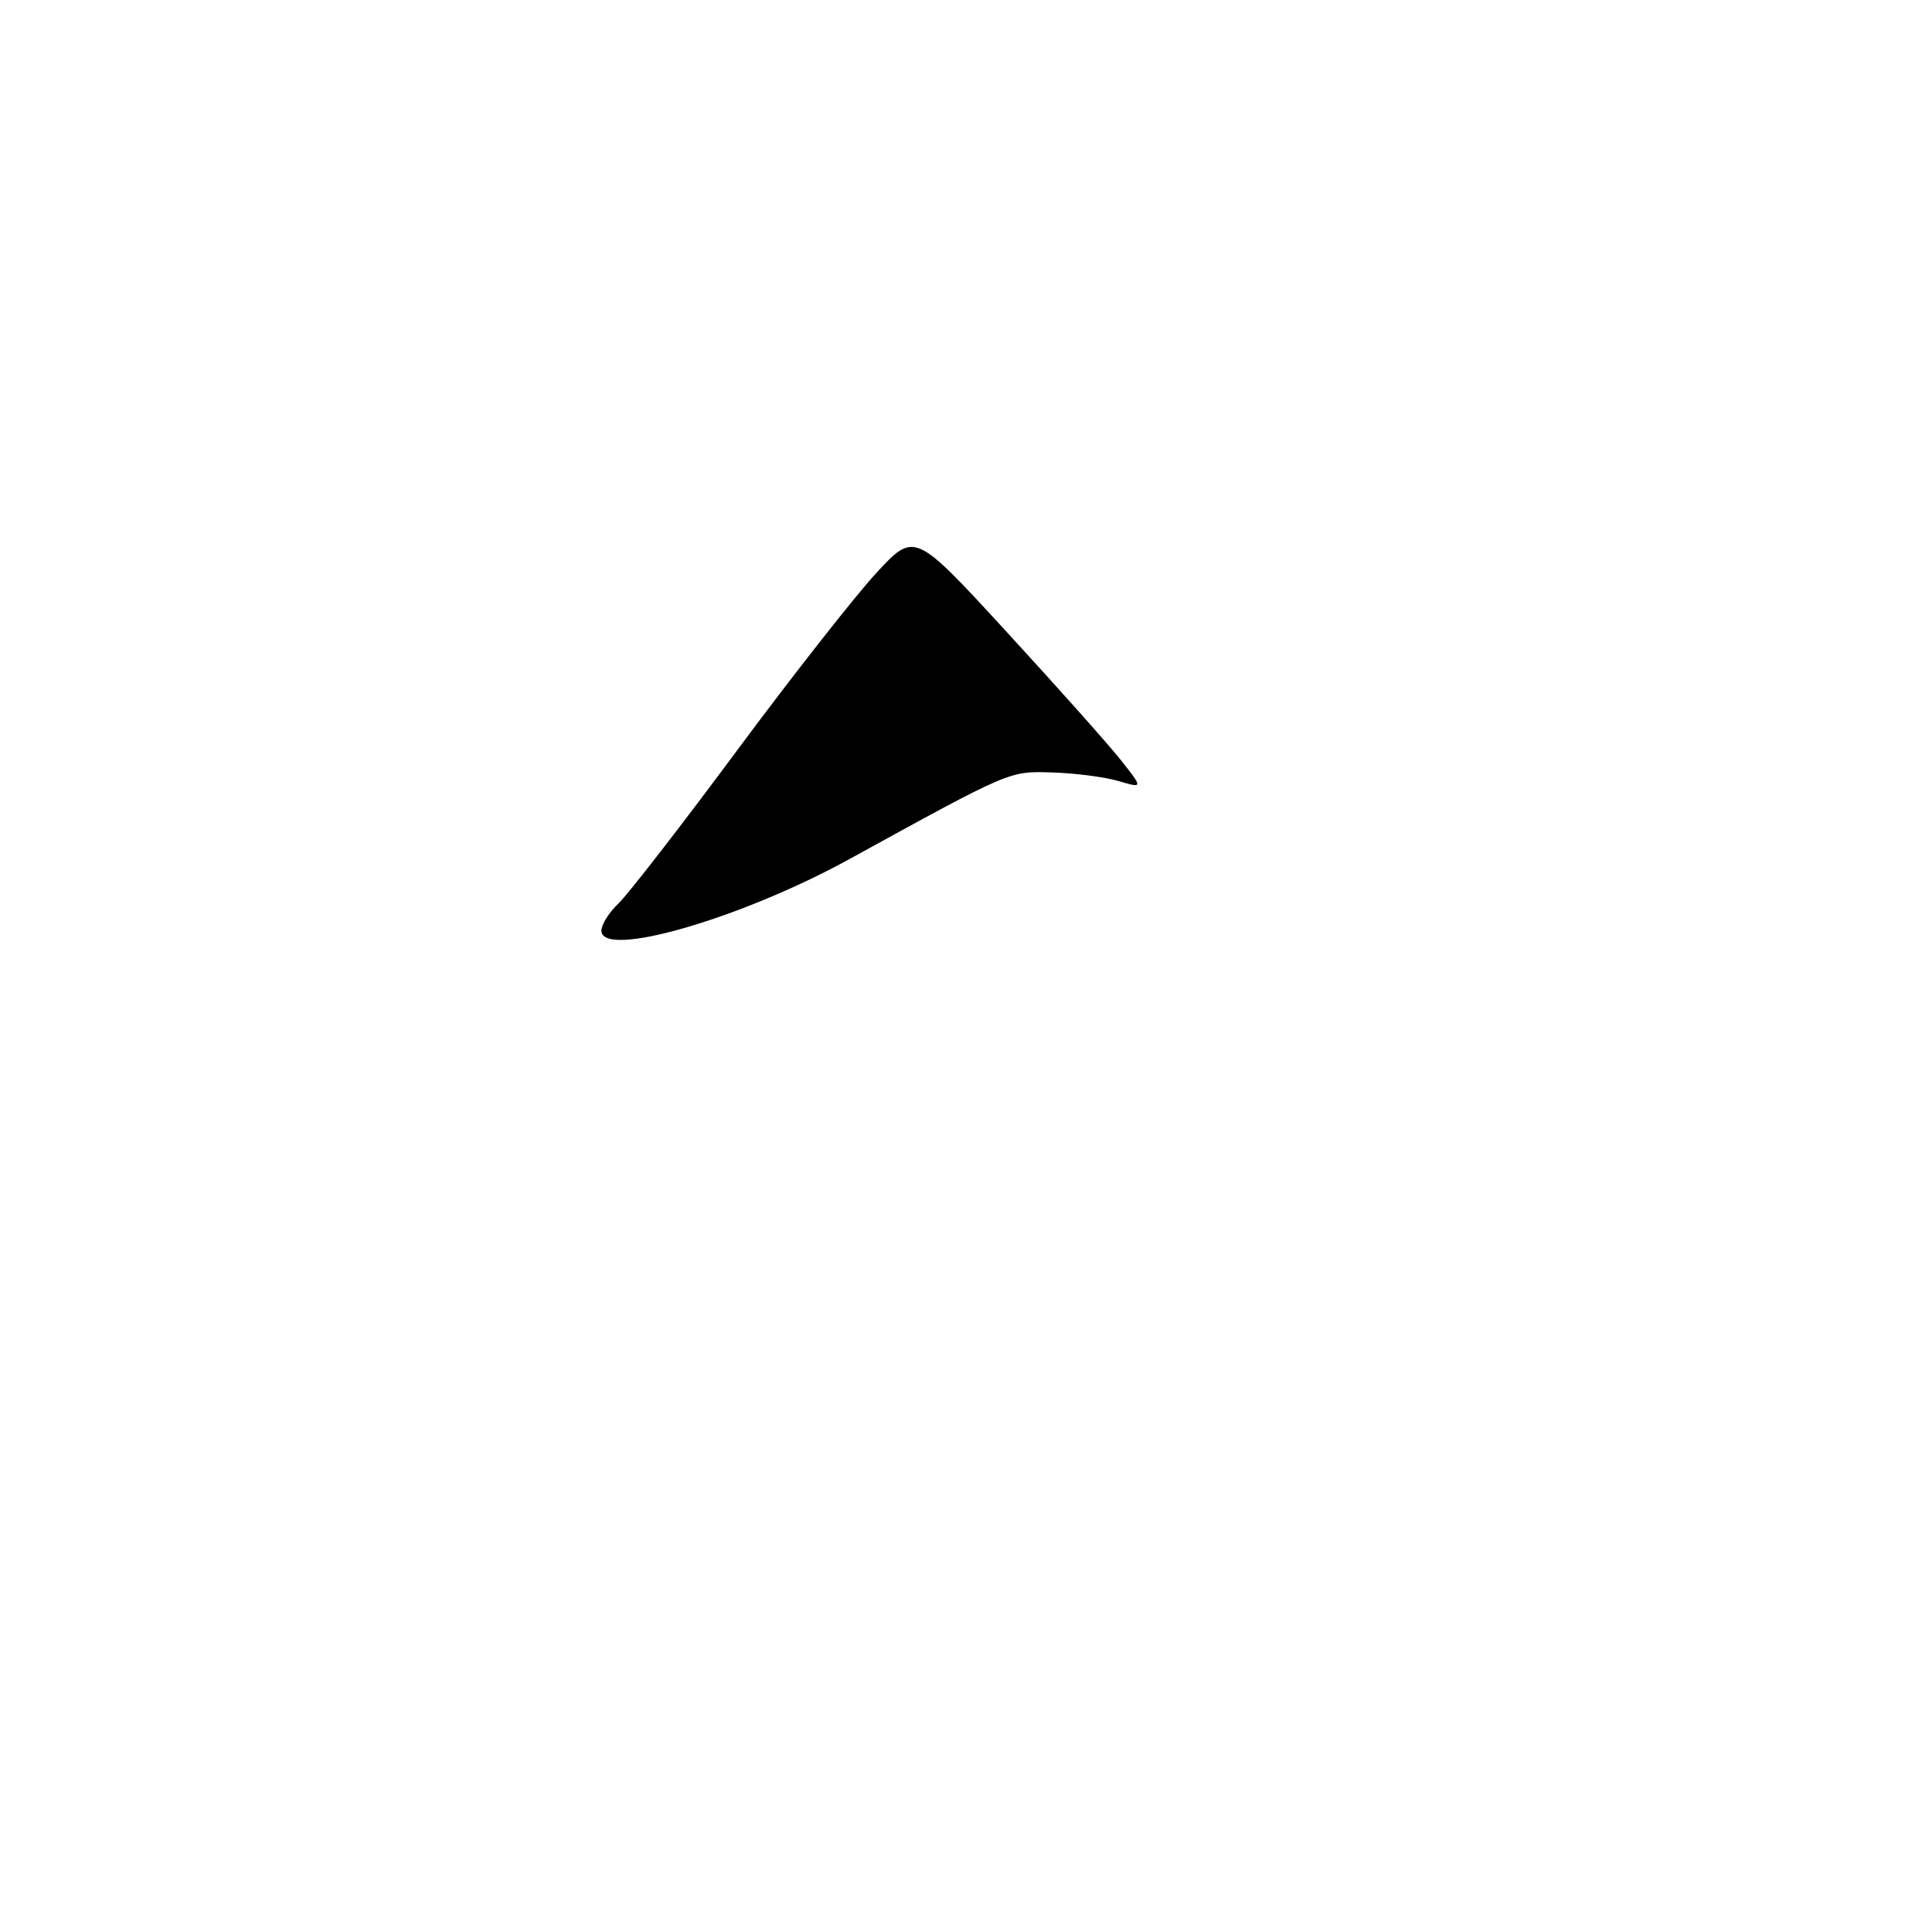 <?xml version="1.0" encoding="UTF-8" standalone="no"?>
<!DOCTYPE svg PUBLIC "-//W3C//DTD SVG 1.1//EN" "http://www.w3.org/Graphics/SVG/1.1/DTD/svg11.dtd" >
<svg xmlns="http://www.w3.org/2000/svg" xmlns:xlink="http://www.w3.org/1999/xlink" version="1.1" viewBox="0 0 257 256">
 <g >
 <path fill="currentColor"
d=" M 80.00 123.81 C 80.00 123.01 81.01 121.39 82.25 120.22 C 83.49 119.05 90.58 109.91 98.00 99.90 C 105.42 89.89 113.79 79.24 116.58 76.22 C 121.66 70.73 121.66 70.73 133.87 84.03 C 140.59 91.34 147.43 99.02 149.08 101.10 C 152.07 104.88 152.07 104.88 148.79 103.91 C 146.98 103.38 143.03 102.86 140.00 102.77 C 134.22 102.59 134.57 102.44 113.00 114.29 C 98.54 122.24 80.00 127.59 80.00 123.81 Z "/>
</g>
</svg>